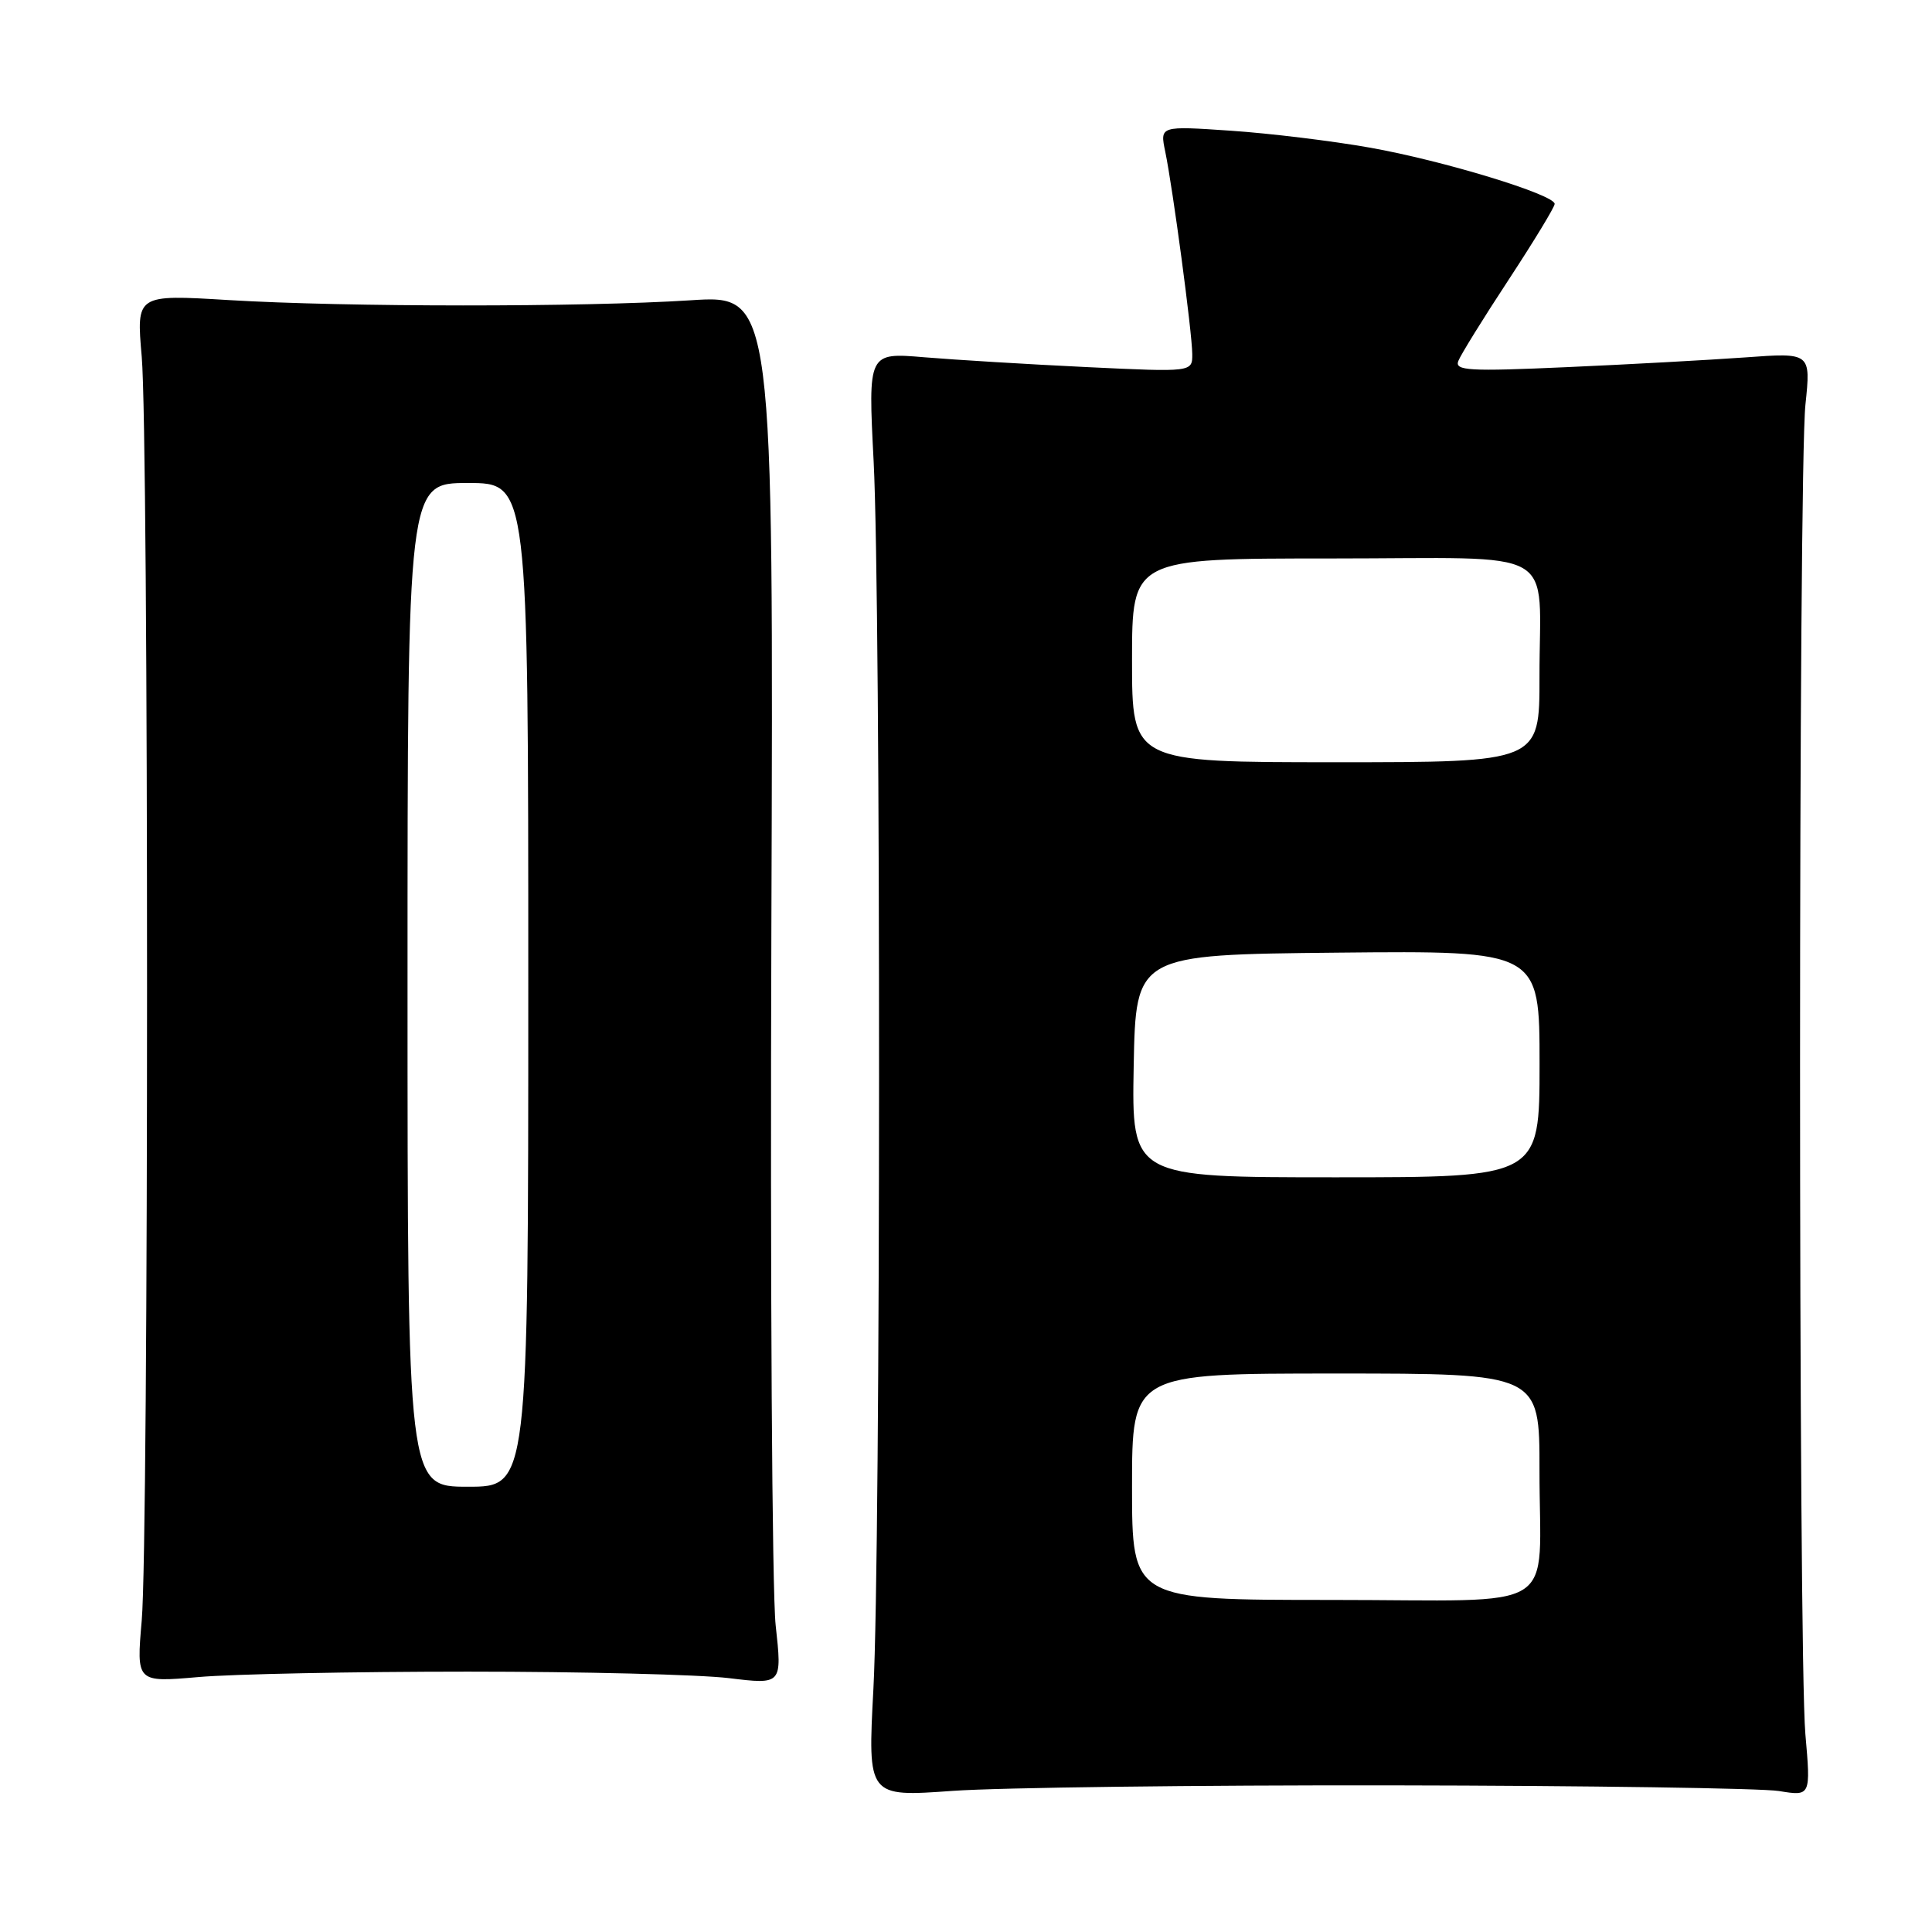 <?xml version="1.0" encoding="UTF-8" standalone="no"?>
<!DOCTYPE svg PUBLIC "-//W3C//DTD SVG 1.1//EN" "http://www.w3.org/Graphics/SVG/1.1/DTD/svg11.dtd" >
<svg xmlns="http://www.w3.org/2000/svg" xmlns:xlink="http://www.w3.org/1999/xlink" version="1.1" viewBox="0 0 256 256">
 <g >
 <path fill="currentColor"
d=" M 184.50 236.57 C 210.35 236.61 233.40 236.95 235.72 237.32 C 239.94 238.01 239.94 238.01 239.22 229.76 C 238.28 218.95 238.28 62.56 239.23 53.61 C 239.95 46.72 239.95 46.72 231.23 47.36 C 226.43 47.70 215.79 48.29 207.58 48.65 C 194.66 49.23 192.74 49.12 193.23 47.84 C 193.54 47.03 196.54 42.18 199.90 37.07 C 203.25 31.96 206.00 27.44 206.00 27.02 C 206.00 25.79 191.19 21.27 181.50 19.56 C 176.55 18.68 168.27 17.67 163.09 17.32 C 153.69 16.68 153.69 16.68 154.40 20.09 C 155.40 24.91 157.96 44.03 157.98 46.90 C 158.00 49.31 158.00 49.31 143.96 48.64 C 136.23 48.27 126.56 47.68 122.47 47.34 C 115.02 46.71 115.02 46.71 115.76 61.10 C 116.74 80.10 116.71 205.52 115.73 223.80 C 114.97 238.11 114.97 238.11 126.23 237.30 C 132.43 236.86 158.65 236.53 184.50 236.57 Z  M 62.00 221.50 C 77.12 221.50 92.68 221.89 96.57 222.36 C 103.64 223.22 103.64 223.22 102.78 215.36 C 102.30 211.04 102.05 169.60 102.21 123.29 C 102.50 39.07 102.50 39.07 91.50 39.79 C 77.21 40.71 45.79 40.70 30.28 39.76 C 18.06 39.02 18.06 39.02 18.78 47.26 C 19.72 57.98 19.72 204.00 18.78 214.72 C 18.07 222.93 18.07 222.93 26.28 222.22 C 30.80 221.82 46.88 221.50 62.00 221.50 Z  M 150.00 197.00 C 150.00 182.00 150.00 182.00 177.00 182.00 C 204.00 182.00 204.00 182.00 203.99 194.75 C 203.97 214.12 207.36 212.00 176.38 212.00 C 150.00 212.00 150.00 212.00 150.00 197.00 Z  M 150.22 141.25 C 150.50 126.50 150.50 126.50 177.25 126.23 C 204.00 125.97 204.00 125.97 204.00 140.98 C 204.00 156.00 204.00 156.00 176.97 156.00 C 149.95 156.00 149.95 156.00 150.22 141.25 Z  M 150.00 87.50 C 150.00 74.00 150.00 74.00 176.38 74.00 C 207.25 74.00 203.96 72.12 203.99 89.75 C 204.00 101.00 204.00 101.00 177.00 101.00 C 150.00 101.00 150.00 101.00 150.00 87.50 Z  M 54.00 130.50 C 54.00 64.00 54.00 64.00 62.00 64.00 C 70.00 64.00 70.00 64.00 70.00 130.50 C 70.00 197.00 70.00 197.00 62.00 197.00 C 54.00 197.00 54.00 197.00 54.00 130.50 Z "/>
</g>
</svg>
